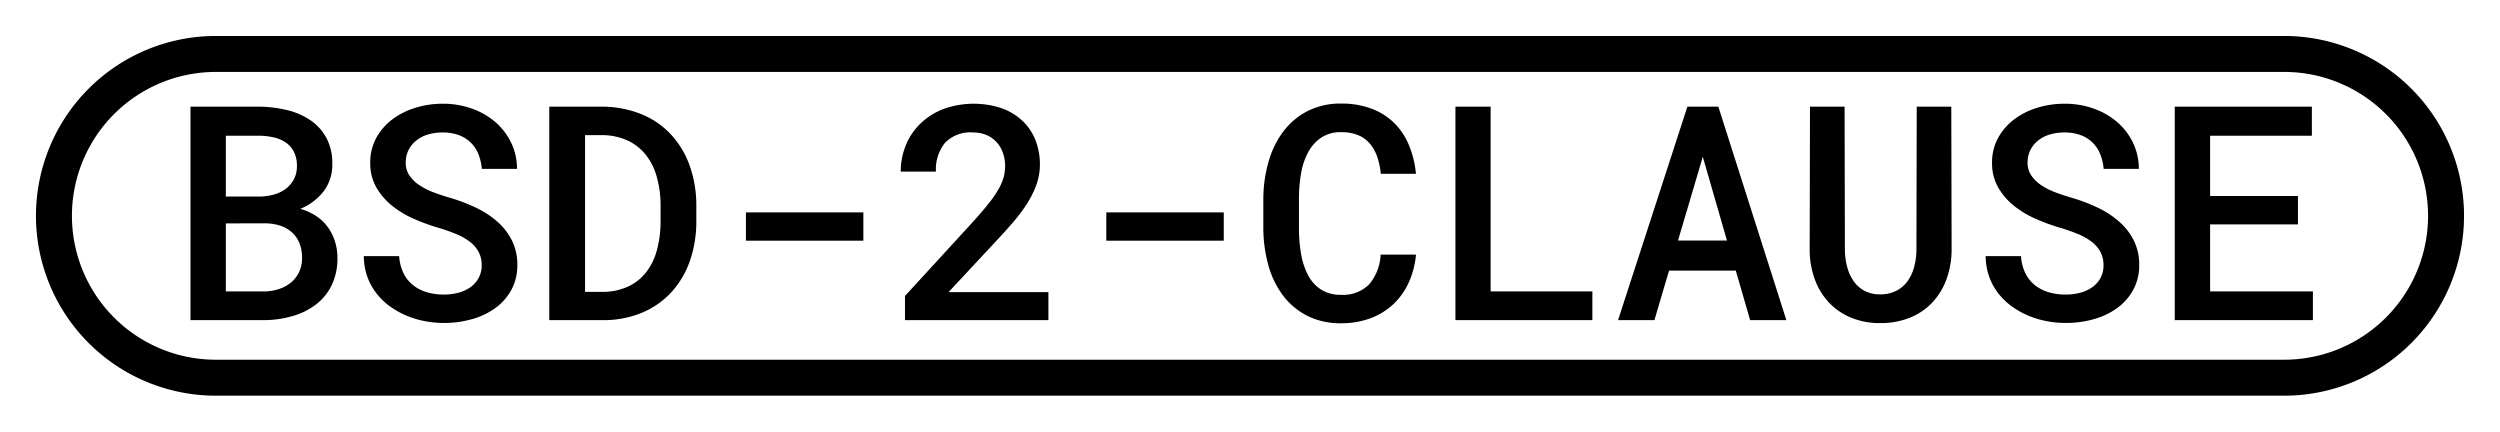 <svg id="print" xmlns="http://www.w3.org/2000/svg" viewBox="0 0 139 24"><title>license</title><path d="M10.591,17.801V5.931h3.791a6.856,6.856,0,0,1,1.603.196,3.908,3.908,0,0,1,1.304.578,2.77,2.77,0,0,1,.877.999,3.005,3.005,0,0,1,.31,1.438,2.436,2.436,0,0,1-.489,1.505,3.132,3.132,0,0,1-1.296.966,3.077,3.077,0,0,1,.884.396,2.485,2.485,0,0,1,.648.615,2.777,2.777,0,0,1,.399.795,3.024,3.024,0,0,1,.139.925,3.408,3.408,0,0,1-.31,1.492,3.003,3.003,0,0,1-.86,1.076,3.877,3.877,0,0,1-1.305.656,5.856,5.856,0,0,1-1.626.232Zm1.965-6.872h1.875a3.155,3.155,0,0,0,.819-.118,1.952,1.952,0,0,0,.656-.326,1.607,1.607,0,0,0,.44-.53,1.544,1.544,0,0,0,.163-.722,1.737,1.737,0,0,0-.155-.767,1.371,1.371,0,0,0-.436-.521,1.901,1.901,0,0,0-.665-.298,3.903,3.903,0,0,0-.839-.102H12.556Zm0,1.491v3.783h2.136a2.696,2.696,0,0,0,.849-.143,2.078,2.078,0,0,0,.66-.371,1.678,1.678,0,0,0,.435-.579,1.791,1.791,0,0,0,.159-.767,2.184,2.184,0,0,0-.139-.803,1.605,1.605,0,0,0-.4-.599,1.81,1.81,0,0,0-.636-.38,2.648,2.648,0,0,0-.84-.143Z"/><path d="M26.782,14.743a1.531,1.531,0,0,0-.176-.745,1.771,1.771,0,0,0-.497-.567,3.401,3.401,0,0,0-.767-.428,10.129,10.129,0,0,0-.966-.338,10.913,10.913,0,0,1-1.382-.506,5.338,5.338,0,0,1-1.215-.737,3.619,3.619,0,0,1-.864-1.02,2.692,2.692,0,0,1-.33-1.349,2.834,2.834,0,0,1,.33-1.374,3.229,3.229,0,0,1,.885-1.031,4.112,4.112,0,0,1,1.288-.652,5.127,5.127,0,0,1,1.533-.229,4.745,4.745,0,0,1,1.601.266,4.103,4.103,0,0,1,1.305.741,3.524,3.524,0,0,1,.884,1.142,3.377,3.377,0,0,1,.335,1.472H26.79a2.85,2.85,0,0,0-.191-.819,1.897,1.897,0,0,0-.424-.641,1.872,1.872,0,0,0-.665-.415,2.57,2.57,0,0,0-.904-.147A2.784,2.784,0,0,0,23.79,7.48a1.899,1.899,0,0,0-.648.335,1.589,1.589,0,0,0-.428.529,1.545,1.545,0,0,0-.155.701,1.234,1.234,0,0,0,.213.722,2.026,2.026,0,0,0,.554.534,3.848,3.848,0,0,0,.787.396q.444.167.925.306a9.681,9.681,0,0,1,1.419.542,5.119,5.119,0,0,1,1.19.774,3.489,3.489,0,0,1,.814,1.048,2.968,2.968,0,0,1,.302,1.361,2.826,2.826,0,0,1-.334,1.394,3.067,3.067,0,0,1-.896,1.011,4.065,4.065,0,0,1-1.305.616,5.706,5.706,0,0,1-1.549.208,5.62,5.62,0,0,1-1.084-.106,5.089,5.089,0,0,1-1.031-.317,4.611,4.611,0,0,1-.918-.526,3.66,3.66,0,0,1-.737-.726,3.326,3.326,0,0,1-.493-.921,3.473,3.473,0,0,1-.188-1.121h1.965a2.554,2.554,0,0,0,.236.938,1.932,1.932,0,0,0,.521.664,2.23,2.23,0,0,0,.763.4,3.257,3.257,0,0,0,.966.135,3.097,3.097,0,0,0,.823-.105,2.065,2.065,0,0,0,.669-.315,1.517,1.517,0,0,0,.448-.514A1.458,1.458,0,0,0,26.782,14.743Z"/><path d="M30.54,17.801V5.931h2.902a5.851,5.851,0,0,1,2.197.408,4.632,4.632,0,0,1,1.654,1.125,4.979,4.979,0,0,1,1.048,1.732,6.623,6.623,0,0,1,.375,2.23v.896a6.623,6.623,0,0,1-.375,2.23A4.973,4.973,0,0,1,37.298,16.28,4.672,4.672,0,0,1,35.66,17.401a5.585,5.585,0,0,1-2.161.399ZM32.529,7.513v8.715h.97a3.4,3.4,0,0,0,1.411-.29,2.74,2.74,0,0,0,1.006-.79A3.424,3.424,0,0,0,36.52,13.92a6.107,6.107,0,0,0,.208-1.598v-.913a5.924,5.924,0,0,0-.208-1.565,3.463,3.463,0,0,0-.607-1.227A2.802,2.802,0,0,0,34.89,7.81a3.454,3.454,0,0,0-1.447-.297Z"/><path d="M48.003,13.382h-6.53V11.809h6.53Z"/><path d="M58.291,17.801H50.317V16.456l3.864-4.215q.489-.546.819-.967a5.914,5.914,0,0,0,.526-.77,2.953,2.953,0,0,0,.277-.651,2.362,2.362,0,0,0,.081-.611,2.195,2.195,0,0,0-.126-.755A1.739,1.739,0,0,0,55.4,7.892a1.606,1.606,0,0,0-.562-.388,1.897,1.897,0,0,0-.737-.139,1.958,1.958,0,0,0-1.562.579,2.362,2.362,0,0,0-.501,1.598h-1.957a3.833,3.833,0,0,1,.281-1.463A3.52,3.52,0,0,1,51.17,6.877a3.805,3.805,0,0,1,1.275-.812,4.95,4.95,0,0,1,3.253-.045,3.296,3.296,0,0,1,1.157.705,2.978,2.978,0,0,1,.718,1.072,3.676,3.676,0,0,1,.245,1.361,3.265,3.265,0,0,1-.18,1.072,5.241,5.241,0,0,1-.497,1.031,8.488,8.488,0,0,1-.759,1.031q-.44.517-.953,1.063l-2.69,2.887H58.291Z"/><path d="M68.041,13.382h-6.53V11.809h6.53Z"/><path d="M78.728,14.156a4.764,4.764,0,0,1-.407,1.562,3.836,3.836,0,0,1-.864,1.207,3.79,3.79,0,0,1-1.268.774,4.619,4.619,0,0,1-1.627.273,4.038,4.038,0,0,1-1.891-.42,3.915,3.915,0,0,1-1.346-1.137,5.015,5.015,0,0,1-.807-1.68,7.782,7.782,0,0,1-.277-2.055V11.059a7.594,7.594,0,0,1,.285-2.05,5.126,5.126,0,0,1,.819-1.688,3.94,3.94,0,0,1,1.35-1.142,4.002,4.002,0,0,1,1.875-.42,4.709,4.709,0,0,1,1.671.277,3.62,3.62,0,0,1,1.256.782,3.718,3.718,0,0,1,.831,1.232,5.469,5.469,0,0,1,.399,1.614h-1.956a3.998,3.998,0,0,0-.2-.95,2.283,2.283,0,0,0-.411-.733,1.705,1.705,0,0,0-.656-.469,2.428,2.428,0,0,0-.934-.163,1.943,1.943,0,0,0-1.109.302,2.27,2.27,0,0,0-.726.81,3.843,3.843,0,0,0-.395,1.179,8.01,8.01,0,0,0-.118,1.401v1.639a8.283,8.283,0,0,0,.118,1.439,3.92,3.92,0,0,0,.387,1.178,2.132,2.132,0,0,0,.718.799,1.991,1.991,0,0,0,1.116.294,2.023,2.023,0,0,0,1.565-.583,2.721,2.721,0,0,0,.636-1.651Z"/><path d="M82.879,16.203h5.657v1.598H80.922V5.931h1.957Z"/><path d="M96.509,15.045H92.8l-.815,2.756H89.963l3.856-11.87h1.721l3.782,11.87H97.308ZM93.297,13.374H96.02L94.675,8.719Z"/><path d="M108.492,5.931,108.51,13.88a4.829,4.829,0,0,1-.293,1.667,3.808,3.808,0,0,1-.799,1.292,3.513,3.513,0,0,1-1.244.831,4.333,4.333,0,0,1-1.635.294,4.171,4.171,0,0,1-1.598-.294,3.529,3.529,0,0,1-1.23-.827,3.721,3.721,0,0,1-.799-1.288,4.803,4.803,0,0,1-.294-1.675l.017-7.949h1.924l.017,7.949a3.822,3.822,0,0,0,.138,1.002,2.442,2.442,0,0,0,.375.787,1.71,1.71,0,0,0,.607.514,1.851,1.851,0,0,0,.844.184,1.95,1.95,0,0,0,.865-.184,1.758,1.758,0,0,0,.627-.514,2.322,2.322,0,0,0,.383-.787,3.817,3.817,0,0,0,.139-1.002l.016-7.949Z"/><path d="M116.955,14.743a1.542,1.542,0,0,0-.175-.745,1.786,1.786,0,0,0-.498-.567,3.41,3.41,0,0,0-.766-.428,10.241,10.241,0,0,0-.967-.338,10.968,10.968,0,0,1-1.382-.506,5.361,5.361,0,0,1-1.215-.737,3.602,3.602,0,0,1-.863-1.02,2.682,2.682,0,0,1-.331-1.349,2.823,2.823,0,0,1,.331-1.374,3.216,3.216,0,0,1,.884-1.031,4.125,4.125,0,0,1,1.288-.652,5.127,5.127,0,0,1,1.533-.229,4.747,4.747,0,0,1,1.602.266,4.093,4.093,0,0,1,1.305.741,3.541,3.541,0,0,1,.885,1.142,3.389,3.389,0,0,1,.334,1.472h-1.957a2.854,2.854,0,0,0-.191-.819,1.897,1.897,0,0,0-.424-.641,1.869,1.869,0,0,0-.664-.415,2.571,2.571,0,0,0-.905-.147,2.788,2.788,0,0,0-.815.114,1.887,1.887,0,0,0-.647.335,1.58,1.58,0,0,0-.429.529,1.558,1.558,0,0,0-.154.701,1.233,1.233,0,0,0,.212.722,2.041,2.041,0,0,0,.554.534,3.878,3.878,0,0,0,.787.396q.444.167.926.306a9.707,9.707,0,0,1,1.418.542,5.115,5.115,0,0,1,1.19.774,3.478,3.478,0,0,1,.816,1.048,2.969,2.969,0,0,1,.302,1.361,2.827,2.827,0,0,1-.335,1.394,3.068,3.068,0,0,1-.896,1.011,4.056,4.056,0,0,1-1.305.616,5.706,5.706,0,0,1-1.549.208,5.62,5.62,0,0,1-1.084-.106,5.127,5.127,0,0,1-1.031-.317,4.578,4.578,0,0,1-.917-.526,3.636,3.636,0,0,1-.738-.726,3.35,3.35,0,0,1-.493-.921,3.528,3.528,0,0,1-.188-1.121h1.965a2.574,2.574,0,0,0,.236.938,1.943,1.943,0,0,0,.521.664,2.23,2.23,0,0,0,.763.4,3.263,3.263,0,0,0,.966.135,3.086,3.086,0,0,0,.823-.105,2.066,2.066,0,0,0,.669-.315,1.498,1.498,0,0,0,.448-.514A1.458,1.458,0,0,0,116.955,14.743Z"/><path d="M127.766,12.477h-4.884v3.726h5.715v1.598h-7.68V5.931h7.623V7.545h-5.658v3.351h4.884Z"/><path d="M127,2H12a10,10,0,0,0,0,20H127a10,10,0,0,0,0-20Zm0,18H12A8,8,0,0,1,12,4H127a8,8,0,0,1,0,16Z"/></svg>